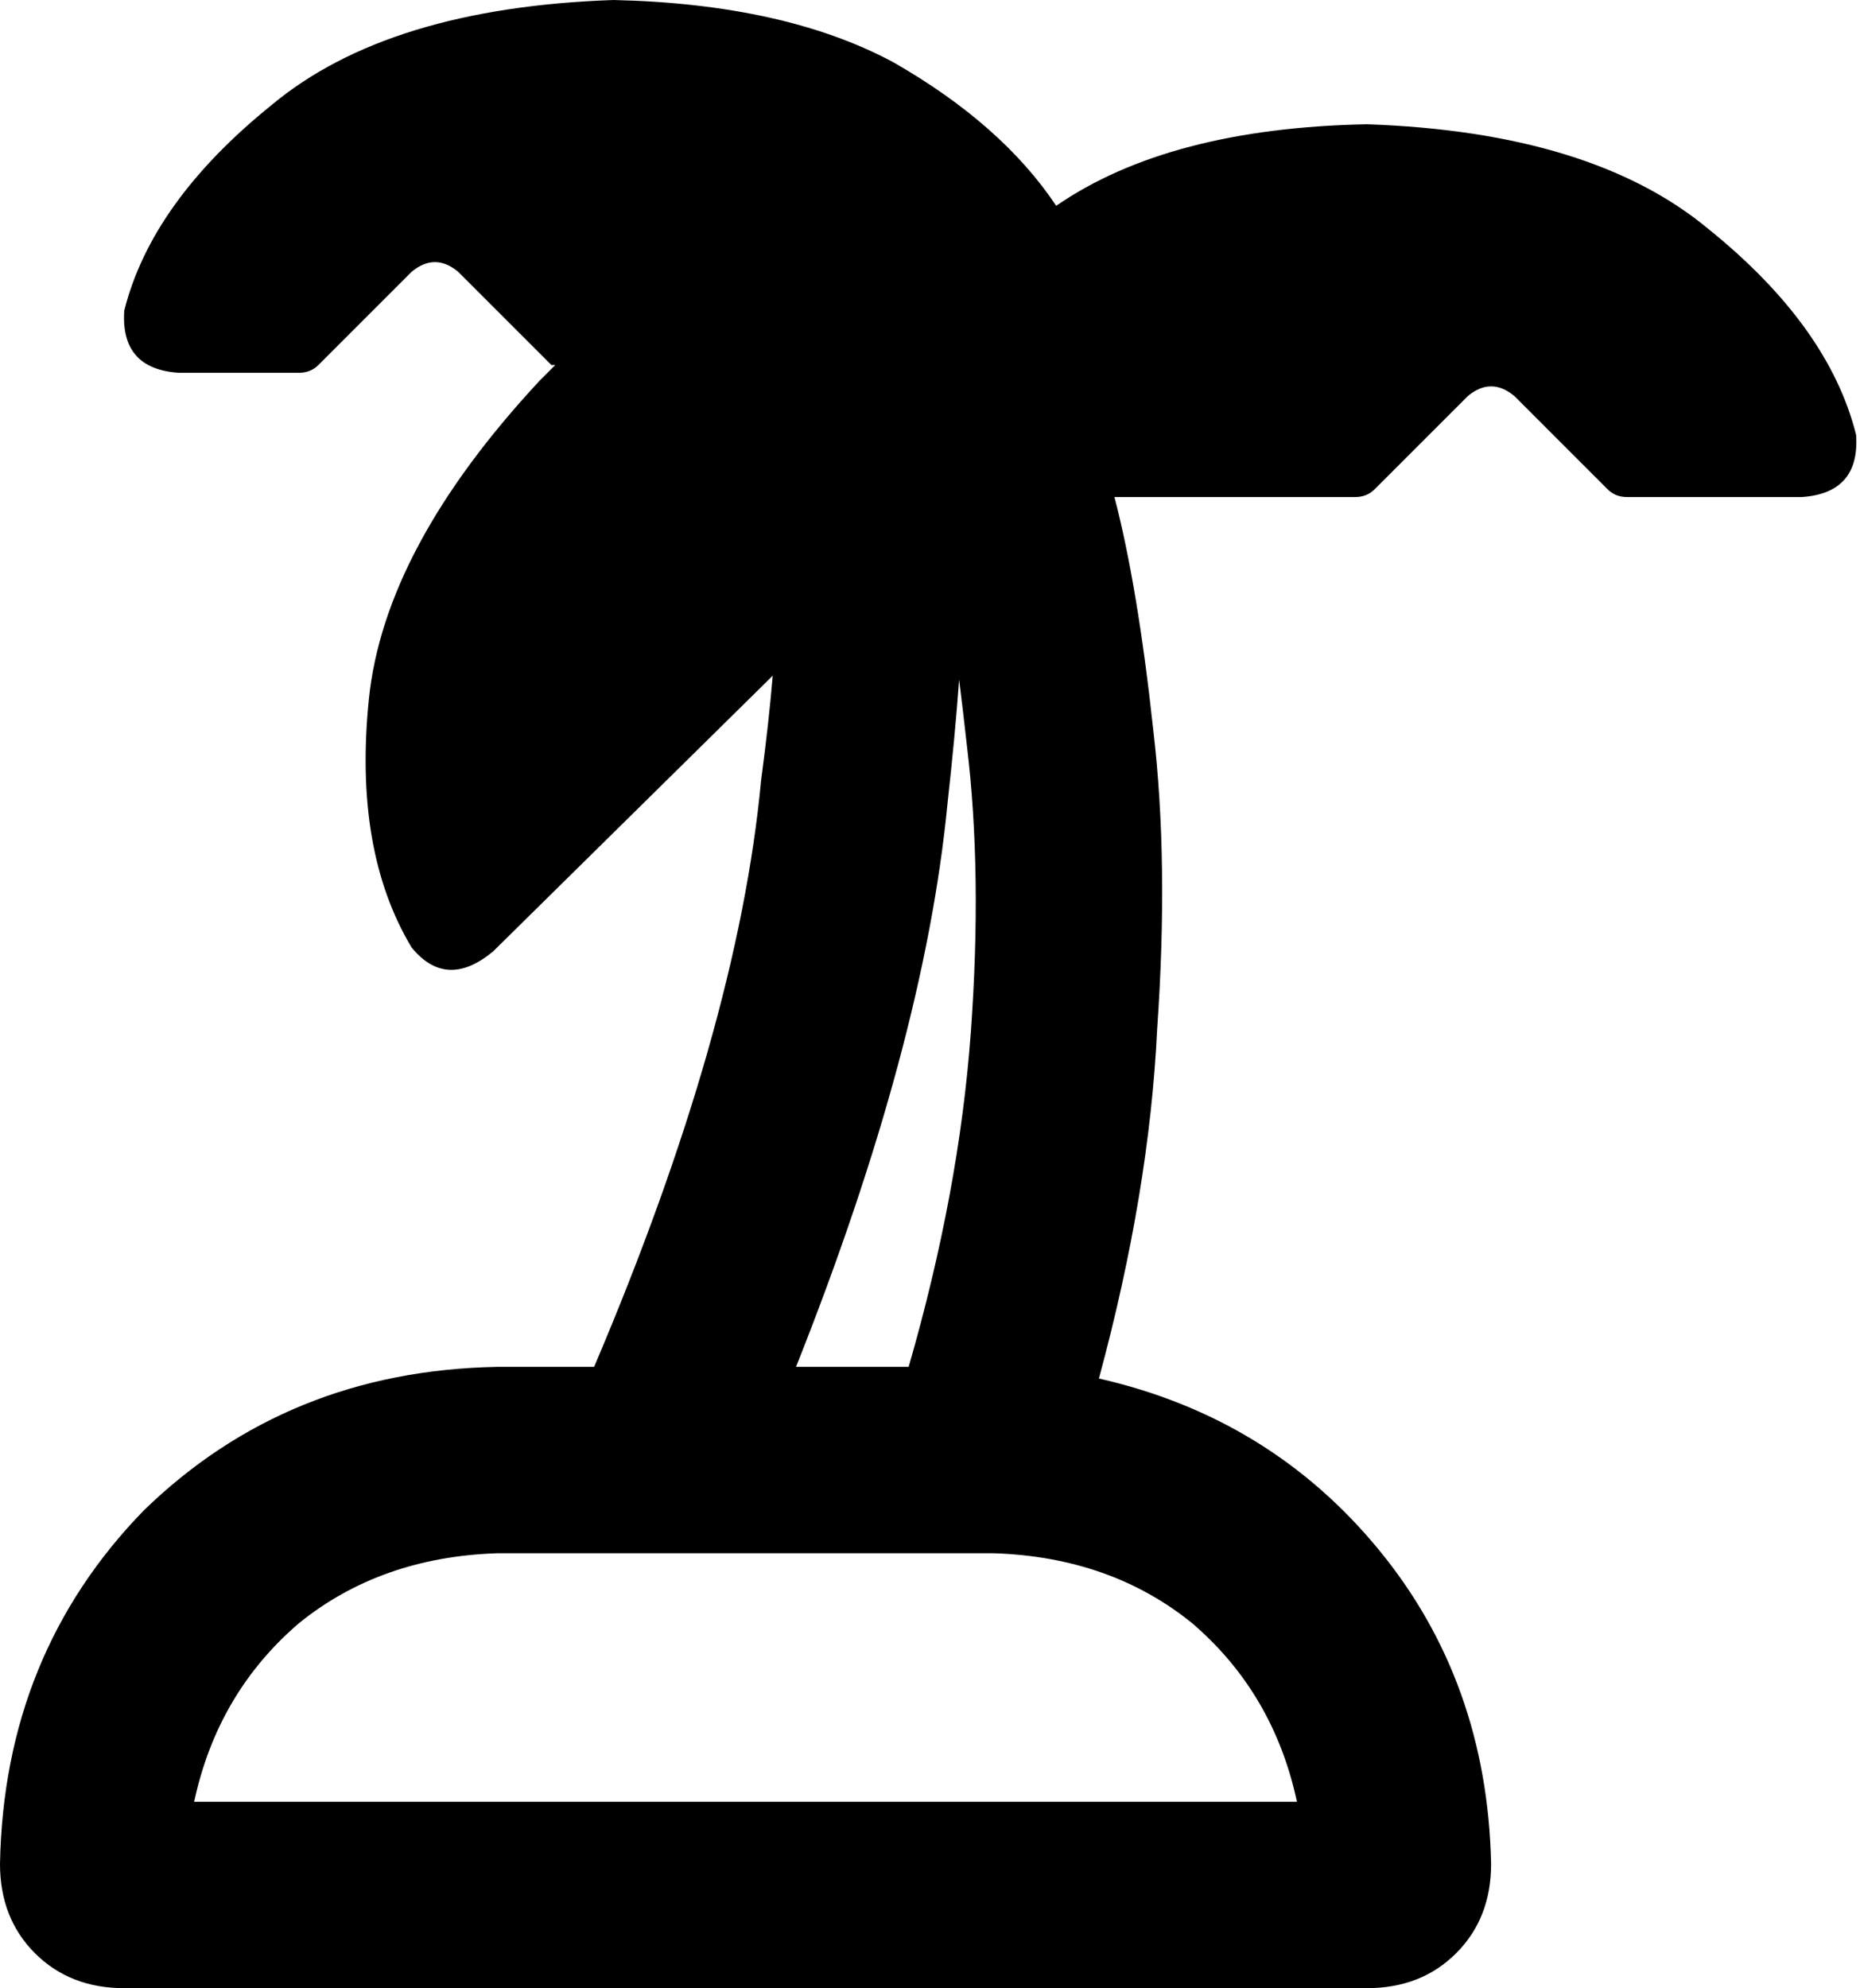 <svg viewBox="0 0 479 512">
  <path
    d="M 82 94 Q 80 96 77 96 L 46 96 Q 31 95 32 80 Q 39 52 70 27 Q 100 2 158 0 Q 202 1 230 16 Q 258 32 272 53 Q 301 33 352 32 Q 410 34 440 59 Q 471 84 478 112 Q 479 127 464 128 L 419 128 Q 416 128 414 126 L 390 102 Q 384 97 378 102 L 354 126 Q 352 128 349 128 L 287 128 Q 293 151 297 188 Q 301 222 298 265 Q 296 307 283 355 Q 327 365 355 399 Q 383 433 384 480 Q 384 494 375 503 Q 366 512 352 512 L 32 512 Q 18 512 9 503 Q 0 494 0 480 Q 1 426 37 389 Q 74 353 128 352 L 153 352 Q 190 265 196 201 Q 198 186 199 174 L 127 245 Q 115 255 106 244 Q 91 219 95 180 Q 99 141 139 98 Q 140 97 141 96 Q 142 95 143 94 Q 142 94 142 94 Q 142 94 142 94 L 118 70 Q 112 65 106 70 L 82 94 L 82 94 Z M 205 352 L 234 352 Q 247 307 250 266 Q 253 225 249 192 Q 248 183 247 175 Q 246 189 244 207 Q 238 269 205 352 L 205 352 Z M 256 400 L 128 400 Q 98 401 77 418 Q 56 436 50 464 L 334 464 Q 328 436 307 418 Q 286 401 256 400 L 256 400 Z"
  />
</svg>